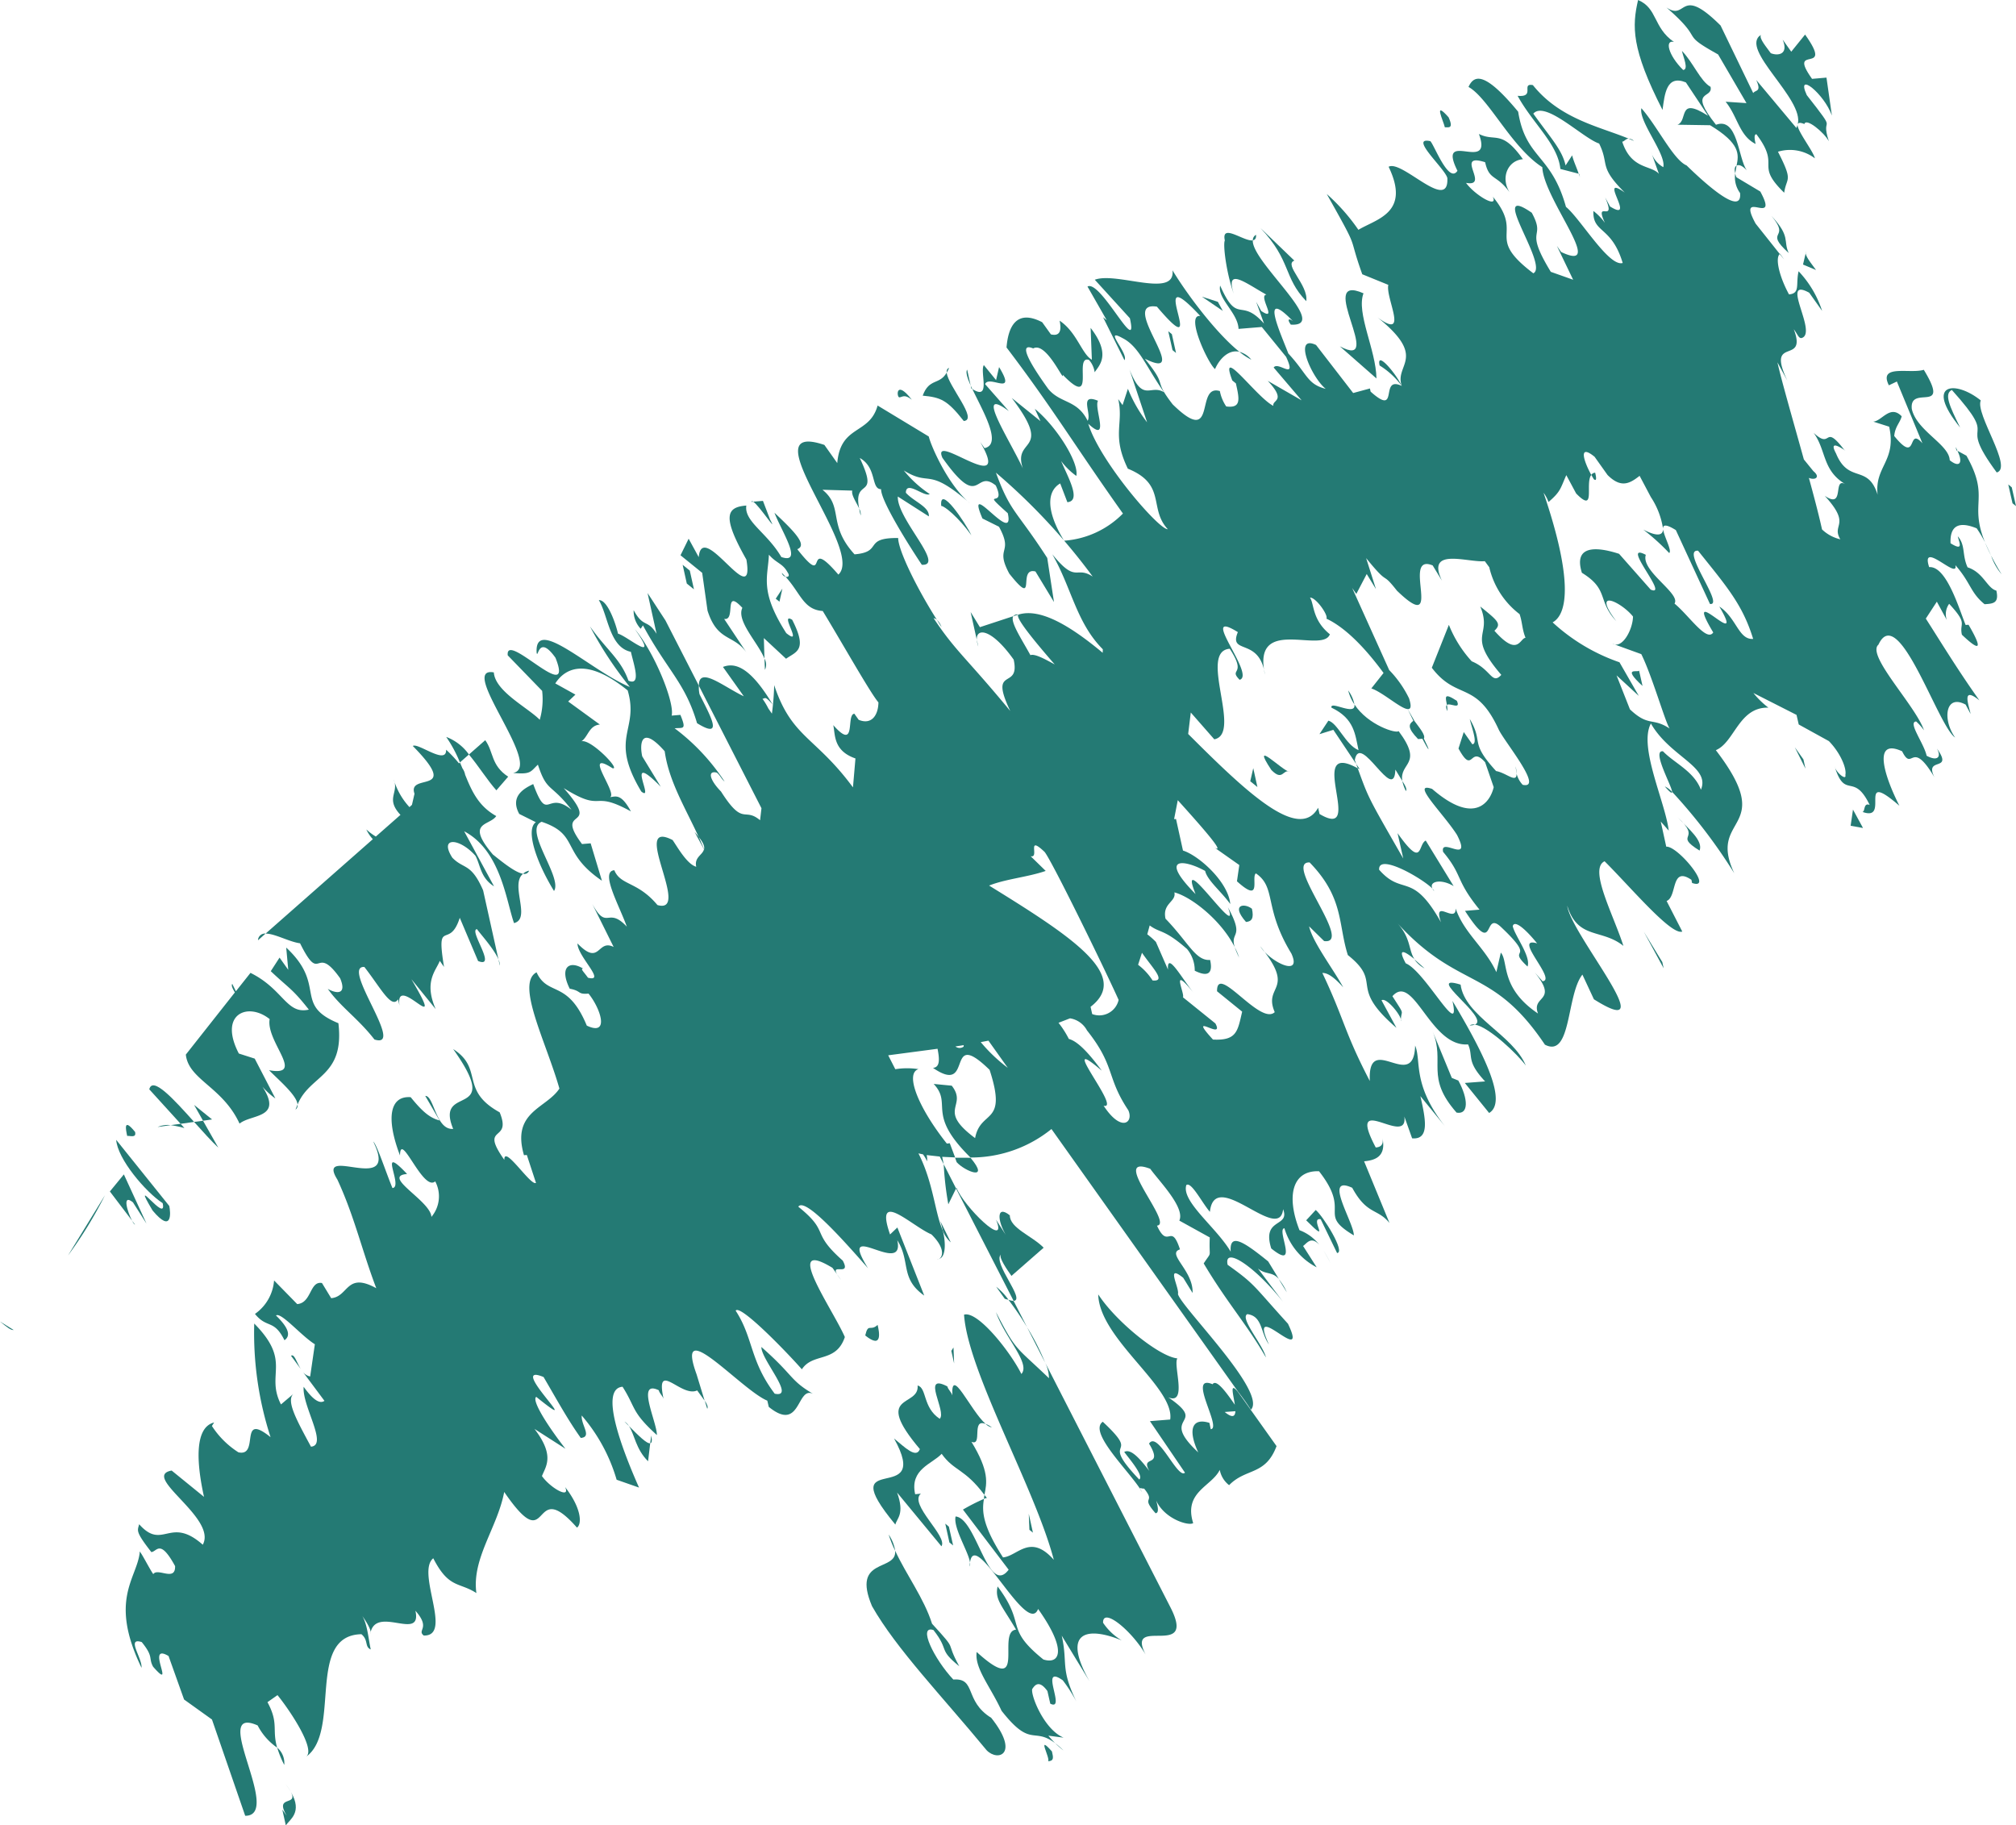 <svg xmlns="http://www.w3.org/2000/svg" width="237.454" height="214.988" viewBox="0 0 237.454 214.988">
  <g id="Group_123" data-name="Group 123" transform="translate(-88.187 -2563.854)">
    <g id="Group_13" data-name="Group 13" transform="translate(-421.602 2316.412)">
      <path id="Path_1108" data-name="Path 1108" d="M539.434,258.452c.173-.767,2.294.949,2.88,2.027-1.086-3.311,1.286-.483-2.6-5.433-1.337-2.9,2.052-.155,2.958,2.406l-.638-4.467-1.7.147c-3.044-4.277,2.725-.233-.819-5.217l-1.63,2.018-1.009-1.423c.75,1.811-.621,1.923-1.4,1.6-.492-.7-1.414-1.75-1.164-2.156-2.621,1.638,5.183,7.58,4.329,10.546C538.692,258.3,538.891,258.228,539.434,258.452Z" transform="translate(182.886 3.598)" fill="#247a74"/>
      <path id="Path_1109" data-name="Path 1109" d="M538.638,253.3l3.346,5.734-2.458-.164c1.432,1.759,1.587,4,3.535,4.976-.086-.388-.258-1.13.087-1.147,2.966,3.915-.285,3.415,3.277,6.89.267-1.9,1.121-1.207-.733-4.829a4.847,4.847,0,0,1,4.346.776c-.173-.819-2.044-3.173-2.044-3.949a1.358,1.358,0,0,1-.138.371l-4.726-5.648c.664,1.457-.095,1.138-.353,1.544l-3.846-7.959c-4.907-4.881-3.923-.448-6.382-2.13C537.284,251.883,533.878,250.658,538.638,253.3Z" transform="translate(173.515 0.552)" fill="#247a74"/>
      <path id="Path_1110" data-name="Path 1110" d="M534.341,249.177l.026-.035Z" transform="translate(187.169 12.96)" fill="#247a74"/>
      <path id="Path_1111" data-name="Path 1111" d="M528.117,271.528c-.259.379.75,1.811,1.251,2.527l3.794-3.32c-1.345-1.389-3.993-2.3-3.984-3.812-1.69-1.371-1.544.88-.026,3.01l-1.6-2.5c1.509,3.648-3.828-1.57-4.665-3.769l-.043.1L529.625,277C531.075,276.9,527.142,272.571,528.117,271.528Z" transform="translate(99.554 123.658)" fill="#247a74"/>
      <path id="Path_1112" data-name="Path 1112" d="M514.4,273.346a2.39,2.39,0,0,0-.828-2.035A11.715,11.715,0,0,0,514.4,273.346Z" transform="translate(28.87 181.962)" fill="#247a74"/>
      <path id="Path_1113" data-name="Path 1113" d="M523.818,265.57l2.113,4.148A27.382,27.382,0,0,0,523.818,265.57Z" transform="translate(106.948 138.196)" fill="#247a74"/>
      <path id="Path_1114" data-name="Path 1114" d="M519.781,259.4l-.505-.6,1.129,2.08.008-.008Z" transform="translate(72.318 86.614)" fill="#247a74"/>
      <path id="Path_1115" data-name="Path 1115" d="M523.084,268.783l-.052.466A.718.718,0,0,0,523.084,268.783Z" transform="translate(100.956 162.69)" fill="#247a74"/>
      <path id="Path_1116" data-name="Path 1116" d="M520.082,255.542l1.061,4.8c-1.087-1.785-1.527-.629-2.7-2.785a3.044,3.044,0,0,0,.828,2.19l.267-.4c2.932,5.4,4.959,6.735,6.373,11.521,3.225,1.992,1.544-.88.293-3.406a3.721,3.721,0,0,1-.077-1.009l-3.941-7.692Z" transform="translate(65.98 61.749)" fill="#247a74"/>
      <path id="Path_1117" data-name="Path 1117" d="M514.191,266.518l-.294-.379Z" transform="translate(31.317 142.534)" fill="#247a74"/>
      <path id="Path_1118" data-name="Path 1118" d="M513.764,266l1.147,1.552C514.4,266.733,514.161,265.724,513.764,266Z" transform="translate(30.302 141.12)" fill="#247a74"/>
      <path id="Path_1119" data-name="Path 1119" d="M523.562,265.193a33.624,33.624,0,0,1,2.207,3.251l-1.587-3.1A2.222,2.222,0,0,1,523.562,265.193Z" transform="translate(104.996 135.322)" fill="#247a74"/>
      <path id="Path_1120" data-name="Path 1120" d="M523.222,268.06l.914-1.863-1.458-2.855A37.069,37.069,0,0,0,523.222,268.06Z" transform="translate(98.265 121.219)" fill="#247a74"/>
      <path id="Path_1121" data-name="Path 1121" d="M529.122,295.692c-2.423,3.2-3.785-6.088-6.251-6.269-.3,1.345,1.543,4.191,1.7,5.424.552-4.182,6.743,8.831,8.019,5.467,3.535,4.976,2.493,6.554.621,5.95-4.665-3.76-1.932-3.984-5.39-8.6-.353,1.544.5,2.225,2.173,5.088-2.38.207,1.457,8.157-4.639,2.63-.267,1.914,1.586,4.018,2.931,6.925,3.881,4.949,3.734,1.19,7.3,4.674a10.692,10.692,0,0,1-1.785-1.742l1.793.232c-2.285-.948-3.872-4.941-3.7-5.717.268-.4.776-1.19,1.794.233l.336,1.483c1.941.957-1.414-4.786,1.474-2.751a17.291,17.291,0,0,1,1.6,2.5c-1.922-3.975-.983-4.424-1.725-7.761l3.277,5.381c-3.44-6.114-.017-6.39,3.794-4.821a6.793,6.793,0,0,1-2.2-2.078c-.06-1.871,3.329.871,5.01,3.743-2.432-4.7,6.063.638,2.95-5.51l-14.789-28.888a4.458,4.458,0,0,1,.457,1.854c-3.975-3.82-3.811-3.087-6.243-7.778,1,2.932,4.122,6.045,2.992,7.278-1.25-2.535-5.131-7.485-6.752-6.985.448,6.735,8.347,20.394,10.572,28.871-2.794-3.165-4.269-.422-5.985-.284-2.466-3.829-2.483-5.494-2.241-6.89a23.239,23.239,0,0,0-2.476,1.259Z" transform="translate(99.471 136.626)" fill="#247a74"/>
      <path id="Path_1122" data-name="Path 1122" d="M523.984,267.3a3.193,3.193,0,0,0-.732-.414A1.423,1.423,0,0,0,523.984,267.3Z" transform="translate(102.633 148.259)" fill="#247a74"/>
      <path id="Path_1123" data-name="Path 1123" d="M523.581,268.221l-.293-.362-.06.474A1.53,1.53,0,0,1,523.581,268.221Z" transform="translate(102.45 155.646)" fill="#247a74"/>
      <path id="Path_1124" data-name="Path 1124" d="M523.881,266.651l-1.251-2.535c.147.414.216.785.32,1.173A3.392,3.392,0,0,0,523.881,266.651Z" transform="translate(97.899 127.112)" fill="#247a74"/>
      <path id="Path_1125" data-name="Path 1125" d="M523.4,265.016l1.009,1.414a1.768,1.768,0,0,0,.431.112A7.21,7.21,0,0,0,523.4,265.016Z" transform="translate(103.723 133.973)" fill="#247a74"/>
      <path id="Path_1126" data-name="Path 1126" d="M519.415,266.572l.293.957C519.847,267.322,519.674,266.969,519.415,266.572Z" transform="translate(73.382 145.835)" fill="#247a74"/>
      <path id="Path_1127" data-name="Path 1127" d="M529.735,285.523c.785-1.173-3.889-4.958-2.423-6.2l-.673.069c-.655-2.958,1.992-3.544,3.122-4.76,1.457,2.053,2.708,1.716,5.036,4.838.293-1.414.586-2.785-1.526-6.252,1.371.569-.069-2.82,1.673-2.1-1.794-1.578-4.113-6.942-3.924-3.354-.077-.362-.509-.707-.586-1.069-3.156-1.656-.026,3-.905,3.811-2.018-1.337-1.492-3.63-2.6-3.924.241,2.622-5.381.819.267,7.494-.432,1.164-1.785-.224-3.044-1.25,4.613,8.278-7.451.957.155,10.141.181-.768,1.121-1.216.207-3.768Z" transform="translate(90.941 144.036)" fill="#247a74"/>
      <path id="Path_1128" data-name="Path 1128" d="M522.862,264.634c-.1.009-.156.1-.276.078A.69.69,0,0,0,522.862,264.634Z" transform="translate(97.556 131.061)" fill="#247a74"/>
      <path id="Path_1129" data-name="Path 1129" d="M541.261,276.624l4.527,6.364c-1.31,3.5-3.6,2.553-5.587,4.6a2.957,2.957,0,0,1-1.1-1.8c-.957,1.958-4.294,2.587-3.131,6.269-.526.362-3.38-.483-4.355-2.656.2.724.354,1.466-.077,1.492-1.854-2.1.1-1.112-1.345-2.9-.336.035-.768-.319-.25.405-1.173-2.156-6.425-7.011-4.622-8.279,4.829,4.51-.7,1.561,4.294,6.8.6-.422-1.25-2.526-1.767-3.242.819-.466,1.957.948,2.966,2.242-1.147-1.949,1.734-.293-.043-3.225,1.035-1.578,3.372,4.234,4.234,3.423l-4.13-6.071,2.388-.19c.561-3.786-8.347-9.477-8.477-14.737,2.1,3.216,7.183,7.33,9.322,7.537-.526.785,1.225,5.528-1.069,4.588,4.915,3.372-1.3,1.983,3.527,6.484-1.345-2.906-.569-4.088,1.319-3.475l.155.742c1.362-.121-2.846-6.563.216-5.295.44-.673,1.647,1.009,2.622,2.414C540.691,276.849,540.235,275.374,541.261,276.624Zm-.319,2.251-1.259.095C540.64,279.746,540.907,279.47,540.942,278.875Z" transform="translate(114.358 134.773)" fill="#247a74"/>
      <path id="Path_1130" data-name="Path 1130" d="M532.034,249.336l.621.259A.927.927,0,0,0,532.034,249.336Z" transform="translate(169.581 14.439)" fill="#247a74"/>
      <path id="Path_1131" data-name="Path 1131" d="M523.629,256.035l.612-.19A.6.6,0,0,0,523.629,256.035Z" transform="translate(105.507 63.981)" fill="#247a74"/>
      <path id="Path_1132" data-name="Path 1132" d="M523.478,254.37l-.414-1.88C522.866,252.792,523.09,253.49,523.478,254.37Z" transform="translate(100.639 38.483)" fill="#247a74"/>
      <path id="Path_1133" data-name="Path 1133" d="M531.412,249.841l-.059-.026.143.388Z" transform="translate(164.386 18.093)" fill="#247a74"/>
      <path id="Path_1134" data-name="Path 1134" d="M526.718,252.247a7.738,7.738,0,0,0,1.405.931A2.754,2.754,0,0,0,526.718,252.247Z" transform="translate(129.056 36.63)" fill="#247a74"/>
      <path id="Path_1135" data-name="Path 1135" d="M523.123,253.053l.126.068-.2-.413Z" transform="translate(101.07 40.145)" fill="#247a74"/>
      <path id="Path_1136" data-name="Path 1136" d="M521.525,254.39a6.493,6.493,0,0,0,.172.793A1.3,1.3,0,0,0,521.525,254.39Z" transform="translate(89.468 52.967)" fill="#247a74"/>
      <path id="Path_1137" data-name="Path 1137" d="M523.131,256.18a3.068,3.068,0,0,0,.173.8Z" transform="translate(101.711 66.613)" fill="#247a74"/>
      <path id="Path_1138" data-name="Path 1138" d="M520.231,256.438l.052,1.319A1.412,1.412,0,0,0,520.231,256.438Z" transform="translate(79.603 68.58)" fill="#247a74"/>
      <path id="Path_1139" data-name="Path 1139" d="M522.587,255.909l.535.854A2.016,2.016,0,0,0,522.587,255.909Z" transform="translate(97.564 64.547)" fill="#247a74"/>
      <path id="Path_1140" data-name="Path 1140" d="M534.124,250.906l-.026.05.531.666Z" transform="translate(185.32 26.41)" fill="#247a74"/>
      <path id="Path_1141" data-name="Path 1141" d="M533.546,250.626l.163-.923C533.477,249.841,533.425,250.177,533.546,250.626Z" transform="translate(180.625 17.236)" fill="#247a74"/>
      <path id="Path_1142" data-name="Path 1142" d="M528.677,252.972a9.347,9.347,0,0,1,2.613,2.415C530.634,253.955,528.255,251.118,528.677,252.972Z" transform="translate(143.61 37.517)" fill="#247a74"/>
      <path id="Path_1143" data-name="Path 1143" d="M538.227,257.237a24.979,24.979,0,0,1-1.242-2.208A6.638,6.638,0,0,0,538.227,257.237Z" transform="translate(207.325 57.846)" fill="#247a74"/>
      <path id="Path_1144" data-name="Path 1144" d="M537.618,256.394l-.716-1.544A16.7,16.7,0,0,0,537.618,256.394Z" transform="translate(206.692 56.481)" fill="#247a74"/>
      <path id="Path_1145" data-name="Path 1145" d="M533.382,258.829a2.518,2.518,0,0,0-.854-.647C533.183,258.933,533.39,259.037,533.382,258.829Z" transform="translate(173.348 81.883)" fill="#247a74"/>
      <path id="Path_1146" data-name="Path 1146" d="M545.3,267.483c-1.009-1.423-1.043-6.3-3.614-5.347-3.372-4.243-.319-2.984-.638-4.467-1.19-.656-2.026-2.837-3.372-4.234.146.724.827,2.182.146,2.251-1.776-1.75-2.19-3.6-1.087-3.3-2.458-1.69-1.923-3.984-4.225-4.941-.708,3.07-.82,5.717,2.88,12.944.259-1.906.466-4.174,2.751-3.242l2.614,3.932c-3.648-2.337-2.311.56-3.6,1.052l3.837.06c3.544,2.139,3.406,3.415,3.121,4.751C544.357,266.819,544.719,266.879,545.3,267.483Z" transform="translate(170.219 0)" fill="#247a74"/>
      <path id="Path_1147" data-name="Path 1147" d="M536.588,253.919l.121.078a2.565,2.565,0,0,0-.208-.449Z" transform="translate(203.635 46.548)" fill="#247a74"/>
      <path id="Path_1148" data-name="Path 1148" d="M527.256,264.914l.94,1.535A6.18,6.18,0,0,0,527.256,264.914Z" transform="translate(133.157 133.195)" fill="#247a74"/>
      <path id="Path_1149" data-name="Path 1149" d="M534.677,251.689Z" transform="translate(189.73 32.376)" fill="#247a74"/>
      <path id="Path_1150" data-name="Path 1150" d="M527.84,264.486l.232.328Z" transform="translate(137.609 129.932)" fill="#247a74"/>
      <path id="Path_1151" data-name="Path 1151" d="M520.907,255.723l-.439-.457A.58.58,0,0,0,520.907,255.723Z" transform="translate(81.41 59.645)" fill="#247a74"/>
      <path id="Path_1152" data-name="Path 1152" d="M527.809,264.446l.267.345Z" transform="translate(137.373 129.628)" fill="#247a74"/>
      <path id="Path_1153" data-name="Path 1153" d="M530.307,261.613l-1.2-1.069A3.228,3.228,0,0,0,530.307,261.613Z" transform="translate(147.275 99.881)" fill="#247a74"/>
      <path id="Path_1154" data-name="Path 1154" d="M528.565,260.779l-.414-.328Z" transform="translate(139.98 99.172)" fill="#247a74"/>
      <path id="Path_1155" data-name="Path 1155" d="M527.28,250.649a.714.714,0,0,0-.38.655C527.151,251.253,527.315,251.089,527.28,250.649Z" transform="translate(130.451 24.448)" fill="#247a74"/>
      <path id="Path_1156" data-name="Path 1156" d="M527.867,264.524c.267.431.526.88.819,1.457A13.979,13.979,0,0,0,527.867,264.524Z" transform="translate(137.815 130.222)" fill="#247a74"/>
      <path id="Path_1157" data-name="Path 1157" d="M528.312,257.875l.185.514.235.109Z" transform="translate(141.211 79.534)" fill="#247a74"/>
      <path id="Path_1158" data-name="Path 1158" d="M536.754,264.738l.819,1.345c-.38-2.216,2.553-1.88-.439-5.881-.216.336-3.587-.673-5.2-3.139.2,1.449-2.915-.517-2.708.379,2.716,1.294,2.785,3.165,3.19,5.01-1.535-.629-2.449-3.2-3.553-3.475l-1.052,1.587,1.638-.508,2.682,4.01-.155-.457C532.605,260.193,536.624,268.886,536.754,264.738Z" transform="translate(137.388 73.344)" fill="#247a74"/>
      <path id="Path_1159" data-name="Path 1159" d="M528.943,258.109a4.729,4.729,0,0,0,.422,1.181C529.521,259.075,529.279,258.635,528.943,258.109Z" transform="translate(146.018 81.318)" fill="#247a74"/>
      <path id="Path_1160" data-name="Path 1160" d="M530.611,258.8a3.832,3.832,0,0,0-.121-.888Z" transform="translate(157.811 79.786)" fill="#247a74"/>
      <path id="Path_1161" data-name="Path 1161" d="M523.024,263.78c.948,1.061,4,2.311,1.629-.518l-1.819-.008Z" transform="translate(99.446 120.54)" fill="#247a74"/>
      <path id="Path_1162" data-name="Path 1162" d="M531.981,253.9a.57.57,0,0,0-.457.259l.293.5C532.231,255.01,532.076,254.269,531.981,253.9Z" transform="translate(165.693 49.216)" fill="#247a74"/>
      <path id="Path_1163" data-name="Path 1163" d="M528.2,256.872a5.376,5.376,0,0,0,.733,1.647A4.11,4.11,0,0,0,528.2,256.872Z" transform="translate(140.384 71.888)" fill="#247a74"/>
      <path id="Path_1164" data-name="Path 1164" d="M532.234,254.7a25.952,25.952,0,0,1,3.053,2.759c.37-.259-.621-1.957-.708-2.785C534.519,255.422,533.821,255.517,532.234,254.7Z" transform="translate(171.106 55.117)" fill="#247a74"/>
      <path id="Path_1165" data-name="Path 1165" d="M532.5,254.664l.016.069Z" transform="translate(173.165 55.056)" fill="#247a74"/>
      <path id="Path_1166" data-name="Path 1166" d="M607.657,375.483l.181.871-.465-.905-1.544-.173a1.959,1.959,0,0,1,.043.733,3.755,3.755,0,0,0-.474-.819l-.535-.112c1.776,3.492,1.923,6.994,2.88,9.115.414,1.776.233,3.122-.431,3.294.5-.311.595-1.388-.923-2.872-2.3-.957-6.778-5.476-4.872.009l.863-.819,3.164,8.02c-2.88-2.035-1.578-4-3.174-6.519.975,4.432-7.226-2.785-3.449,3.294-2.785-3.165-7.433-8.434-8.209-7.243,3.82,3.078,1.337,2.9,5.234,6.347,1.164,2.156-2.139-.2-.2,2.277l-1.009-1.423c-6.028-3.665.035,4.872,1.457,8.149-1.043,3.1-3.76,1.8-5.062,3.8-1.871-2.121-7.287-7.709-7.8-6.907,2.1,3.217,1.647,5.872,4.6,9.779,2.552.543-1.6-4-1.57-5.5,3.9,3.432,3.285,3.855,6.088,5.519-1.949-.966-1.406,4.631-5.217,1.535l-.173-.733c-3.061-1.259-10.986-10.391-8.33-3.1l.948,3.1-.879-1.207c-1.889.9-5-3.751-3.941,1.069-.069-.371-.5-.716-.578-1.087-2.724-1.3-.206,3.769-.224,5.278-3.053-2.768-2.449-3.182-4.045-5.691-2.734.216-.155,7.149,1.94,11.874l-2.638-.923a20.2,20.2,0,0,0-4.113-7.563c-.086,1.138,1.259,2.527-.112,2.639-1.518-2.13-2.7-4.3-4.381-7.174-4.571-1.88,5.493,7.459-.862,2.337-.6.423,1.5,3.631,3.44,6.114l-3.647-2.337c2.44,3.182,1.319,4.407.879,5.553,1.009,1.423,3.4,2.751,2.725,1.294,1.94,2.484,2,4.355,1.4,4.777-5.562-6.321-2.932,4-8.571-4.2-.8,4.217-3.838,7.821-3.277,11.909-2.035-1.328-3.234-.492-5.079-4.1-2.061,1.664,2.371,9.192-1.121,9.1-.845-.673.871-.819-.983-2.923.82,3.7-4.691-.742-5.312,2.69.241-.405-.759-1.828-1.268-2.535.922,1.043.991,2.923,1.319,4.406-.75-.311-.242-1.1-1.1-1.794-6.571.138-2.328,11.461-6.519,14.436,1.19-.845-1.923-5.493-3.363-7.261l-1.182.828c1.354,2.5.518,3.191,1.138,5.355a7.161,7.161,0,0,1-2.294-2.613c-5.777-2.544,3.061,10.659-1.466,10.641l-3.915-11.34-3.285-2.354-1.828-5.122c-2.811-1.673.974,4.432-1.82,1.259-.578-1.061.1-1.13-1.337-2.9-1.871-.6.069,1.88-.026,3.027-3.855-7.968-.586-10.486-.216-13.53-.155-.742,1.086,1.785,1.6,2.5.508-.793,2.63.931,2.569-.948-1.776-3.251-2.121-1.716-2.794-1.647-1.949-2.492-1.613-2.518-1.44-3.285,2.794,3.156,3.6-1.035,7.494,2.414,1.742-3.156-7.347-8.063-3.665-8.735l3.812,3.1c-.905-4.079-1.121-8.192,1.19-8.761l-.259.414a10.31,10.31,0,0,0,3.121,3.1c2.561.569-.042-4.872,3.786-1.785a39.707,39.707,0,0,1-1.923-13.383c4.476,4.527,1.3,5.907,3.148,9.529l1.466-1.242c-.863.819.318,2.975,2.069,6.217,2.043-.164-1.061-4.794-.862-7.054,1.009,1.406,1.846,2.087,2.449,1.656l-2.518-3.38a1.459,1.459,0,0,0,.836.509l.552-3.794c-1.621-1.009-3.976-3.82-4.579-3.389,1.777,1.725,1.6,2.5,1,2.915-1.259-2.527-2.044-1.328-3.475-3.1a5.3,5.3,0,0,0,2.251-3.941l2.725,2.785c1.707-.138,1.457-2.751,2.915-2.483l1.086,1.785c2.061-.164,1.75-3.139,5.312-1.173-1.673-4.381-2.562-8.434-4.579-12.788-2.682-4.286,7.416,2.035,4.225-4.484.423.345,1.5,3.648,2.259,5.476,1.363-.121-1.905-5.493,1.725-1.656-3.086.25,2.786,3.165,2.863,5.053a3.745,3.745,0,0,0,.449-4.182c-1.449,1.25-4.114-6.062-4.148-3.053-1.673-4.38-1.216-7.054,1.259-6.864,1.432,1.768,2.285,2.44,3.4,2.742l-1.682-2.889c1.026-.069,1.233,4.044,3.286,3.88-2.26-5.467,6.071-.862,0-9.4,3.647,2.337.716,4.82,5.476,7.451,1.509,3.648-2.475,1.337.552,5.6-.069-1.871,3.131,3.139,3.725,2.708l-1.078-3.285-.336.026c-1.5-5.148,2.612-5.476,4.174-7.847-1.569-5.519-5.183-12.383-2.691-13.694,1.328,2.889,3.656.819,5.916,6.278,2.716,1.293,1.638-2,.207-3.768-1.363.112-.768-.311-2.217-.578-1.259-2.536-.052-3.372,1.57-2.372-.345.026.077.371.578,1.078,2.216.569-1.251-2.527-1.233-4.036,2.691,2.777,2.3-.569,4.259.414l-2.518-5.071c1.76,3.242,1.794.233,4.07,2.682-.914-2.552-3.182-6.51-1.474-6.649.75,1.82,2.724,1.285,5.079,4.1,4.1,1.173-3.311-10.262,1.785-7.658.5.707,1.69,2.863,2.785,3.148-.25-1.121.733-1.371.905-2.035l.061.095-.052-.1c.1-.328-.069-.785-.629-1.475-1.552-3.389-3.51-6.545-4-10.089-2.785-3.156-2.975-.88-2.647.6l2.182,3.578c-4.475-4.536-.6,1.931-2.294.561-3.872-6.459-.2-7.132-1.6-11.9-4.648-3.768-7.235-2.811-8.528-.828l2.372,1.319-.854.811,3.734,2.716c-1.363.112-1.389,1.613-2.329,2.061.862-.819,4.915,3.363,3.812,3.079-3.648-2.337.655,2.958-.285,3.406.672-.06,1.284-.474,2.458,1.682-4.76-2.621-3.07.267-7.916-2.742,4.648,5.26-1.293,1.975,2.156,6.588l1.017-.086,1.328,4.406c-4.915-3.363-2.587-5.424-7.1-6.942-2.225.923,2.509,6.571,1.457,8.149-2.19-3.587-3.346-7.261-2.139-8.1l-1.957-.975c-1.173-2.156.716-3.062,1.647-3.518,1.751,4.743,1.544.638,4.51,3.027-2.466-3.191-2.88-2.018-3.958-5.312-.871.811-.793,1.181-2.923.975,3.691-.673-6.623-12.633-2.268-11.84.146,2.242,4.044,4.174,5.407,5.579a8.709,8.709,0,0,0,.284-3.406l-4.053-4.182c-.319-2.992,7.959,6.131,5.622.284-2.018-2.837-2.044.164-2.216-.578-.293-4.475,6.39,2.13,10.978,4.019a43.442,43.442,0,0,1-4.7-7.14c2.018,2.854,3.622,3.846,4.536,6.4,1.544.647.621-1.914.285-3.4-2.552-.552-2.673-4.286-3.777-6.088,1.026-.086,2.018,2.846,2.26,3.949,1.121.293,5,3.734,1.984-.534,2.354,2.82,4.7,8.658,4.337,10.184l1.026-.086c.751,1.82.319,1.483-.681,1.578a24.787,24.787,0,0,1,5.889,6.278c-.414-.345-.5-.716-.914-1.052-1.113-.284-.88.819.492,2.225,2.665,4.182,2.682,1.776,4.6,3.38l.164-1.414L579,320c-.027-2.38,2.906.112,5.294,1.242l-2.458-3.458c1.276-.492,3.078-.241,5.855,4.424-.94-1.069-.854-.7-1.2-.673a7.766,7.766,0,0,1,.69,1.138l.422.612a31.83,31.83,0,0,0,.267-3.355c2.087,6.235,4.812,5.993,9.279,12.038l.293-3.406c-2.638-.914-2.363-2.811-2.613-3.924,2.8,3.165,1.466-1.259,2.483-1.345l.509.716c1.526.638,2.311-.552,2.328-2.052-.932-1.061-4.372-7.175-6.562-10.762-2.285-.155-2.6-2.1-4.381-4.036.285.078.552-.078.241-.518-.586-1.078-1.276-1.026-2.2-2.078-.1,2.639-1.147,4.234,2.044,9.236,2.122,1.707-.905-2.552.7-1.569,1.845,3.613.483,3.734-.724,4.588l-2.613-2.432.069,2.423c-.716-1.836-3.346-4.45-2.6-5.984-2.277-2.449-.7,1.569-2.148,1.3l2.613,3.932c-1.517-2.13-3.406-1.233-4.57-4.907l-.629-4.45-2.553-2.069.958-1.949,1.19,2.173c.38-4.545,6.674,6.606,5.614.285-2.854-5.028-2.406-6.183-.009-6.364-.284,1.88,2.441,3.182,4.122,6.062,2.639.9.026-3.027-.81-5.217,2.2,2.078,3.967,3.811,2.69,4.294,3.881,4.959.621-1.914,4.838,2.992,3.182-2.88-10.667-18.316-1.647-15.272l1.517,2.139c.38-4.544,3.794-3.3,4.752-6.778l6.028,3.648c.25,1.112,2.328,5.829,4.872,7.882-5.148-4.45-4.57-1.88-7.812-3.88a13.451,13.451,0,0,0,3.052,2.777c-.6.414-2.8-1.673-2.811-.155.923,1.043,2.795,1.647,2.708,2.785l-3.656-2.337c-.112,2.639,5.631,8.183,2.828,8.037-2.052-3.087-4.854-7.7-4.795-8.9-1.233-.017-.449-2.527-2.518-3.682,2.423,5.088-.836,2.173-.06,5.976-.319-.733-.958-1.6-.819-2.13l-3.51-.1c2.535,2.044.56,4.088,3.777,7.606,3.415-.285.948-1.966,5.14-1.923-.009,1.406,2.164,5.872,4.57,9.649a.66.66,0,0,0-.4-.207c2.612,3.932,3.794,4.588,9.028,10.926-2.6-5.441,1.216-2.345.406-6.045-2.613-3.674-4.424-3.777-4.346-2.337l-.724-3.268L612.1,313.1l3.932-1.293c-.414.656,1.061,2.82,2.017,4.588.5-.19,1.639.422,2.863,1.095-2.82-3.242-4.7-5.631-4.268-5.872,2.561-.793,6.08,1.3,9.917,4.5l.017-.414c-3.122-3.13-3.673-7.226-5.95-11.185,2.872,3.536,2.725,1.293,4.76,2.622a72.57,72.57,0,0,0-11.4-12.237c1.742,4.752,2.337,4.312,6.045,10.046l.793,5.191-2.182-3.6c-2.208-.561.3,4.5-3.078.259-1.751-3.242.552-2.285-1.216-5.528L612.4,300.3c-2.182-5.1,3.889,3.449,2.984-.621-3.475-3.1-.078-.362-1.414-3.268-2.544-2.052-1.742,3.148-6.286-3.259-1.423-3.268,8.4,4.958,4.45-1.863l.509.724c2.129-.448-.19-4.337-1.432-6.959,2.251,1.431.854-2.035,1.354-2.82l1.44,1.768.354-1.535c2.182,3.587-1.2.854-1.647,2.009l2.793,3.174c-4.156-3.087.069,3.329,1.656,6.752-1.259-3.717,3.7-1.716-1.312-8.3l3.389,2.733-.664-1.449c2.544,2.07,5.234,6.364,4.881,7.9a8.229,8.229,0,0,1-1.785-1.751c.758,1.828,2.44,4.7.733,4.846l-.845-2.208c-1.535.888-1.734,3.156.457,6.744a10.788,10.788,0,0,0,6.933-3.2c-5.554-7.821-8.33-12.487-13.711-19.558.181-2.285,1.07-4.605,4.2-2.975l1.026,1.431c1.095.267,1.267-.5,1.026-1.612,2.035,1.354,2.612,3.932,3.8,4.6l-.147-3.751c2.466,3.19.992,4.432.475,5.226a2.733,2.733,0,0,0-.673-1.457c-1.872-.6.966,5.95-3.088,1.75.242,1.112-1.932-3.975-3.475-3.1-2.294-.948.733,3.329,1.751,4.743,1.432,1.776,3.406,1.242,4.657,3.777.517-.8-1.078-3.3,1.224-2.354-.517.793,1.484,5.14-1.147,2.708,1.337,4.415,8.338,12.5,9.365,12.418-2.285-2.458-.112-5.26-4.708-7.131-1.932-3.993-.465-5.252-1.129-8.192l.509.707.63-1.923a16.725,16.725,0,0,0,2.259,3.95l-2.07-6.218c1.587,4.01,2.449,1.673,4.07,2.682-2.027-2.846-2.932-5.407-4.889-6.381-2.38-1.319.75,1.82.224,2.6l-2.518-5.053.431.345-2.268-3.967c1.544-.862,6.071,8.554,4.993,3.734l-4.131-4.536c2.578-.966,9.538,2.242,9.15-1.112,1.828,3.009,5.225,7.476,7.882,9.6-1.285-.31-2.372.871-2.871,2.035-.854-.69-3.519-6.493-1.734-6.252-6.856-7.364,1.466,6.64-5.113-1.1-4.683-.742,4.432,9.046-1.423,6.131,2.863,3.527.827,2.2,3.277,5.372,5.329,5.217,2.578-2.458,5.562-1.561a4.842,4.842,0,0,0,.75,1.811c1.793.233,1.552-.862,1.138-2.716l-.423-.345c-1.664-4.381,2.881,2.026,4.838,2.992-.173-.742,1.621-.509-.664-2.949l3.993,2.3-3.294-3.863c.517-.8,2.8,1.647,1.466-1.259l-2.863-3.518-2.742.224c-.06-1.88-2.518-3.57-2.164-5.1,2.087,4.726,2.371,1.311,5.166,4.475l-.923-2.561.595,1.078c2.044,1.354-.413-1.837.612-1.923-2.38-1.311-4.907-3.363-3.837-.069-.914-2.553-1.3-5.907-1.061-6.312-.457-2.078,2.268.155,3.295-.017-.181,2.509,9.244,10.219,4.475,9.926-.509-.707-.164-.742.259-.4-4.053-4.174-1.38,1.613-.552,3.8,2.277,2.458,2.2,3.6,4.406,4.165-1.7-1.363-3.872-6.459-1.138-5.166l4.371,5.657,1.975-.535.078.371c3.476,3.1.966-1.949,3.673-.673-.913-2.553,3.113-3.251-2.828-8.046,3.734,2.725.888-2.32,1.242-3.855l-3.07-1.25c-1.828-5.122-.129-2.233-4.182-9.451a23.109,23.109,0,0,1,3.726,4.217c2.147-1.293,6.174-1.992,3.561-7.425,1.544-.879,7.123,5.442,6.916,1.328-.25-1.1-4.579-4.9-2.009-4.346.423.336,2.164,5.079,3.2,3.492-2.509-5.053,4.268.414,2.527-4.338,1.949.975,2.656-.586,5.183,2.975-1.717.129-2.673,2.087-1.579,3.889-1.526-2.147-2.38-1.319-2.871-3.536-3.734-1.19.647,2.958-2.25,2.432,1.018,1.423,3.829,3.1,3.156,1.63,3.785,4.57-1.061,4.6,4.768,9.02,1.9-.9-5.527-10.831-.181-7.131,1.759,3.242-1.043,1.578,2.242,6.959l2.63.931-1.914-3.984.5.716c5.433,2.57-2.079-6.226-2.216-9.986-3.639-2.337-6.321-8.14-8.692-9.451.69-1.561,2.061-1.656,5.847,2.915.888,5.562,3.889,4.95,5.631,11.21,1.682,1.362,5.053,7.106,6.683,6.606-1.328-4.4-3.562-3.475-3.45-6.123a6.569,6.569,0,0,1,1.355,1.4c-1.337-2.9,1.44.267.026-3l.578,1.069c3.234,2.009-1.579-4,1.733-1.638-3.139-3.13-1.768-3.234-3.019-5.778-1.879-.6-6.355-5.114-7.752-3.518,2.035,2.854,3.389,4.243,3.8,6.1l.776-1.19c.138.629.535,1.458.767,2.164l-2.156-.56c-.31-2.975-3.268-5.364-5.036-8.615,2.139.207.354-1.535,1.8-1.259,3.2,4,7.839,4.881,11.271,6.3-.336.017-.517.345-.75.362,1.078,3.3,3.4,2.734,4.32,3.786l-.914-2.561a3.1,3.1,0,0,0,1.431,1.776c.362-1.535-2.932-5.4-2.579-6.942,1.872,2.121,3.777,6.088,5.321,6.735,1.768,1.725,6.6,6.235,6.3,3.251a3.127,3.127,0,0,1-.57-2.32,1.379,1.379,0,0,0,.155.474l2.8,1.673c2.337,4.3-2.907-.543-.552,3.777l2.846,3.579c-.56.483-.069,2.639,1.087,4.76,1.362-.121.768-1.2,1.13-2.725a12.272,12.272,0,0,1,2.768,4.665l-1.518-2.139c-3.561-1.966,1.078,4.8-.906,5.338-.336.034-.405-.345-.914-1.043,1.656,4.364-3.346.629-.75,6.071l-1.173-2.164c.474,2.138,1.837,6.838,3.113,11.434l1.121,1.38c.846.69.242,1.1-.517.8l-.018-.026c.629,2.294,1.19,4.432,1.553,6.088a4.6,4.6,0,0,0,2.156,1.164c-1.095-1.8,1.372-1.621-1.837-5.122,2.457,1.673.862-2.337,2.483-1.337-2.794-1.647-2.259-3.949-3.785-6.08,2.2,2.07,1.121-1.224,3.578,1.975.837.673-2.121-1.716-.948.449,1.5,3.63,3.743,1.19,4.9,4.863-.38-3.354,2.259-3.941,1.362-8.011l-1.871-.595c1.026-.078,1.983-2.035,3.346-.63-.19.759-.776,1.19-.879,2.32,2.863,3.536,1.466-1.242,3.32.862l-3.01-7.278-.94.448c-1.267-2.535,2.492-1.319,4.113-1.828,3.269,5.372-1.724,1.638-1.414,4.614.578,2.587,4.4,4.165,4.467,6.036,1.156.931,1.613.328.906-1.112l1.061.578c2.828,5.01.267,5.493,2.19,10.21a13.771,13.771,0,0,0-.982-1.656c-2.3-.94-3.157-.121-3.079,1.759,1.6,1,1.008-.095.854-.819.931,1.052.483,2.2,1.155,3.656,1.871.6,2.286,2.449,3.389,2.742.327,1.475-.354,1.535-1.388,1.6-1.69-1.371-1.6-2.5-3.441-4.6.406,1.845-4.165-3.061-3.087.233,2.053-.164,3.544,4.993,4.295,6.812l.345-.026q2.509,4.307-.785,1.173c-.328-1.475.785-1.173-1.5-3.639a2.092,2.092,0,0,0-.276,1.914l-1.173-2.164-1.3,1.992c1.6,2.492,3.785,6.088,6.312,9.632-2.121-1.716-1.284.483-1.034,1.6l-.587-1.1c-2.38-1.3-2.76,1.742-1.242,3.872-2.026-1.345-6.674-16.014-9.028-10.935-1.466,1.242,4.38,7.175,5.364,10.09a6.185,6.185,0,0,0-.922-1.043c-1.026.069.914,2.561,1.233,4.036,1.2.656,1.793.233,1.216-.845,2.018,2.837-1.552.88-.293,3.389-2.768-4.665-2.552-.535-3.812-3.07-3.483-1.6-2.156,2.8-.319,6.416-5.157-4.467-.958,1.957-4.355.724.345-.026.095-1.13.854-.819-1.906-3.958-2.888-.517-4.131-4.553.156.733,1.432,1.759,1.268,1.018.172-.759-.569-2.578-1.941-3.984l-3.552-1.958-.259-1.129-5.08-2.579a9.863,9.863,0,0,0,1.768,1.725c-3.5-.086-3.976,4.079-6.192,5.01,7.339,9.572-1.094,7.6,2.173,14.5a63.254,63.254,0,0,0-7.33-9.6c0-.647-2.44-4.941-1.069-4.769,1.345,1.4,3.648,2.345,4.467,4.527,1.147-2.725-3.631-3.855-5.89-7.8-1.483,2.742,1.7,9.261,2.1,12.616l-.94-1.069.647,2.958c1.38-.1,5.683,5.191,3.044,4.277l-.077-.371c-2.466-1.682-1.647,2.009-2.924,2.492l1.846,3.6c-1.294.483-6.02-5.157-9.15-8.278-1.9.888,1.044,6.295,2.217,9.969-2.553-2.061-5.372-.707-6.615-4.734.389,3.346,11.616,16.358,3.139,11.02l-1.354-2.906c-1.9,2.406-1.276,9.882-4.415,8.253-6.226-9.27-10.1-6.321-17.453-14.392,1.7,1.828,1.354,3.182,2.078,4.312-1.008-.828-2.113-1.518-1.017.5,2.3.94,6.571,9.244,5.5,4.424,3.881,6.476,6.477,11.909,4.321,13.2l-2.863-3.536,2.389-.181c-2.285-2.458-1.345-2.906-2.009-4.363-4.449.362-6.407-8.5-8.908-5.674,1.6,2.51,1,1.414.991,2.941.259-.414-1.681-2.88-2.276-2.458l1.759,3.243c-5.829-5.01-1.474-5.174-5.726-8.572-1.163-3.665-.448-6.735-4.5-10.909-3.165-.121,5.286,9.727,1.707,9.262l-1.768-1.734c.4,1.837,2.837,5.019,4.018,7.183-.94-1.052-1.776-1.725-2.457-1.69,2.587,5.441,2.569,6.942,5.588,12.72-.276-5.976,5.2,1.466,5.338-4.174.759,1.811-.38,4.545,3.5,9.486l-2.88-3.527c.586,2.587,1.147,5.166-.974,4.967l-.914-2.561c.466,3.717-6.977-3.2-3.372,3.639.69-.043.948-.431.776-1.182.492,2.216-.793,2.69-2.147,2.811l2.992,7.269c-1.423-1.759-2.639-.923-4.39-4.148-3.5-1.613.216,4.122.19,5.605-4.4-2.63-.224-2.6-4.1-7.554-3.164-.12-3.88,2.932-2.3,6.942a5.326,5.326,0,0,1,2.329,1.716c-.975-1.052-1.467-.164-1.906.146l1.6,2.509a7.6,7.6,0,0,1-3.8-4.6c-1.008.086,1.837,5.122-1.552,2.38-1.155-3.665,2.234-2.432,1.4-4.622-.457,4.156-8.063-5.01-8.624.311-.931-1.061-2.19-3.6-2.777-3.156-.621,1.932,3.535,4.976,5.226,7.847-.164-2.251,1.457-1.25,4.415,1.147l1.259,2.07c-.836-.923-1.509-.457-2.466-1.233l2.95,3.915c-3.372-4.243-7.011-6.58-6.519-4.355,3.3,2.354,2.957,2.38,7.106,6.942,2.6,5.433-4.924-3.372-2.242,2.44-1.018-1.423-.741-3.329-2.544-3.57-.932.465,1.863,3.63,2.19,5.1-2.285-3.967-4.562-6.416-7.33-11.072,1.043-1.587.6-.423.716-3.061l-3.587-1.983c.716-1.535-2.423-4.691-3.423-6.1-4.933-1.871,2.837,6.536.793,6.692,1.336,2.915,1.63-.5,2.708,2.8-1.63.5,1.6,2.5,1.483,5.131l-1.1-1.785c-2.122-1.716-.431,1.164-.621,1.914.336,1.492,10.572,11.581,8.589,13.625a25.33,25.33,0,0,0-1.5-2.113l-21.989-30.949a15.062,15.062,0,0,1-9.538,3.354c-5.312-5.217-2.052-6.226-4.337-8.666l2.13.207c1.932,2.466-1.828,2.768,2.751,6.174.639-3.441,3.863-1.44,1.707-8.037-5.347-5.217-1.75,3.147-6.666-.233.845-.069.767-1.069.535-2.251l-5.812.768.837,1.638a8.773,8.773,0,0,1,2.733-.009c-1.629.5-.043,4.51,3.337,8.77l.345-.043.629,1.673Zm-79.542,64.054a17.1,17.1,0,0,0-1.035-1.6A6.111,6.111,0,0,1,528.115,439.538Zm91.735-97.728c-2.121.733-4.7.94-6.666,1.724,9.632,5.95,16.781,10.572,11.952,14.28l.19.854A2.334,2.334,0,0,0,628.439,357c-1.613-3.6-7.916-16.505-8.726-17.436-2.2-2.078-.535.793-1.638.509Zm12.59,12.9c1.682.164-.043-1.5-1.25-3.26l-.457,1.414A7.14,7.14,0,0,1,632.44,354.71Zm-2.673-4.864a.52.52,0,0,1-.517-.146ZM610.184,362.5l.009-.172-.974.155A.777.777,0,0,0,610.184,362.5Zm5.2,2.5-2.277-3.2-.906.172A19,19,0,0,0,615.384,365Zm14.194,4.993c-2.622-3.941-1.492-5.148-4.864-9.4a2.752,2.752,0,0,0-2-1.423l-1.354.526a11.166,11.166,0,0,1,1.216,1.9c.793.216,1.906,1.052,3.881,3.743-5.588-4.8,2.432,4.7.215,4.122C628.776,372.672,630.233,371.421,629.578,369.99Zm70.547-76.61,2.3,2.242.992,2.673c-2.061.164-8.063-4.993-4.967,1.147-1.621-.845-4.182-3.354-6.33-5.381a2.782,2.782,0,0,1,1.328.129C690.492,283.912,701.763,300.762,700.125,293.38Zm-21.049,4.976a4.224,4.224,0,0,0-.586-1.087c3.432,10.072,2.88,14.272,1.069,15.263a22.347,22.347,0,0,0,7.873,4.7l2.276,3.958-2.621-2.415,1.578,4c2.217,2.1,2.639.914,4.674,2.259-.5-.707-2.069-6.217-3.337-8.761l-3.4-1.233c1.182.664,2.406-1.7,2.423-3.2-1.423-1.759-4.933-3.372-1.975.543-2.268-2.458-.819-3.708-4.044-5.691-1.155-3.673,2.5-2.846,4.381-2.233l3.725,4.217c2.294.948-3.708-5.726-.578-4.1-.612,1.923,4.156,4.562,3.38,5.743,1.682,1.371,3.794,4.587,4.562,3.4-3.863-6.459,4.079,2.69.716-3.053,2.034,1.337,2.268,3.941,3.984,3.812-1.241-4.044-3.1-6.149-6.485-10.383-2.121-.207,3.182,6.511,1.4,6.269l-4.019-8.7c-1.181-.733-1.526-.63-1.509-.155a9.225,9.225,0,0,0-1.44-3.743l-1.319-2.492c-1.1.854-2.147,1.535-3.778-.1l-1.526-2.147c-1.914-1.552-1.328.423-.388,2.139-.776,1.018.6,4.631-1.785,2.182l-1.156-2.156C680.472,296.743,680.541,297.106,679.076,298.356Zm-42.444,27.319c6.838,6.838,13.047,12.745,15.307,8.692l.163.733c5.527,3.277-1.811-8.873,4.5-5.381,1.32,3.622,1.173,3.311,5.364,10.624l-.672-2.984c3.035,4.286,2.372,1.328,3.32.871L667.9,343.6c-1.621-.992-3.242-.492-2.3.578-.181-.759-6.623-4.734-6.476-2.509,2.794,3.182,3.846.077,7.287,6.191-1.009-2.932,1.785.233,1.725-1.63,1,2.932,3.458,4.6,4.795,7.5l.526-2.3c.932,1.052-.121,4.148,4.381,7.175-.837-2.19,2.483-1.319-.388-4.846l.922,1.043c1.725-.138-3.621-5.355-.638-4.458-1.44-1.776-2.691-2.785-2.872-2.027.234,1.113,2.174,3.579,1.742,4.751-2.63-2.44,1.293-.483-3.121-4.648-2.191-2.078-.552,3.8-4.243-1.906l1.707-.146c-2.88-3.536-1.932-3.984-4.286-6.8-.405-1.837,3.484,1.6,1.63-2.009-1.587-2.5-5.562-6.321-2.924-5.407,5.157,4.467,6.9,1.337,7.252-.207l-1.009-2.932c-1.854-2.1-1.362,1.621-3.138-1.621l.62-1.94,1.009,1.44c.682-.06-.06-1.88-.3-2.975,1.681,2.863-.1,2.63,3.1,6.131,1.208.207,2.423,1.483,2.415.319a3.049,3.049,0,0,0,.715,1.3c2.561.56-2.172-5.088-2.837-6.536-2.673-5.795-4.915-3.363-7.865-7.252l2.009-5.053a14.112,14.112,0,0,0,2.691,4.294c2.294.94,2.362,2.82,3.484,1.6-4.226-4.924-.983-4.432-2.475-8.054,2.1,1.7,2.536,2.044,1.664,2.855,2.785,3.156,2.984.9,3.665.828-.414-1.009-.37-1.837-.7-2.785a9.673,9.673,0,0,1-3.57-5.519l-.526-.716c-2.026.181-6.967-1.7-5.045,2.3l-1.095-1.8c-3.821-1.569,1.543,8.528-4.208,2.975-1.949-2.484-.767-.31-3.63-3.837l1.156,3.648-1.087-1.776-1.224,2.345-.492-.7,4.363,9.667a12.77,12.77,0,0,1,2.337,3.329c.319,1,.2,1.3-.172,1.267l.017.017-.017-.017c-.828-.06-2.958-2-4.269-2.432l1.44-1.82c-2-2.725-4.373-5.295-6.735-6.4.267-.388-1.251-2.535-1.932-2.475.509.716.224,2.6,2.346,4.32-.88,2.329-9.193-2.268-7.649,4.743-.639-4.458-4.321-2.268-3.191-5-4.829-2.992,2.173,5.088.207,5.614-1.363-1.388.94-.44-1.164-3.656-3.759.3,1.526,10.029-1.819,10.667l-2.768-3.156Zm-1.225,7.8-.431,2.225c.095.017.138-.017.224-.009l.82,3.716c1.863.578,5.337,3.691,5.57,6.3-1.009-1.423-2.708-2.785-2.958-3.9-2.372-1.32-5.605-1.8-1.129,2.725-2.337-5.838,5.493,5.95,3.811,1.561,2.026,3.708.216,2.777.8,4.691-1.587-3.173-5.131-5.941-7.106-6.45.25,1.121-1.449,1.259-1.044,3.1,2.708,2.8,3.544,4.993,5.252,4.855.25,1.113.155,2.251-1.811,1.268a3.941,3.941,0,0,0-.906-2.553c-2.725-2.389-3.13-1.837-4.4-2.777l-.284,1.043a8.912,8.912,0,0,1,1.018.9l1.423,3.259c-.146-2.233,1.613,1.009,3.044,2.768-2.863-3.527-1.026.086-1.284.491l3.82,3.079c1.164,2.156-3.5-1.621-.285,1.9,2.82.146,2.906-.992,3.44-3.286l-2.958-2.4c-.052-3.38,5.079,4.1,6.795,2.458-1.405-3.251,2.6-2.458-1.707-7.752,1.1,1.794,5,3.743,3.665.845-3.286-5.39-1.734-7.761-4.174-9.434-.613.405.811,3.682-2.233.931l.276-1.915-2.888-2.035C640.926,339.731,638.77,337.2,635.407,333.479Zm-48.963-9.21-.1-.034.061-.026Z" transform="translate(13.106 8.208)" fill="#247a74"/>
      <path id="Path_1167" data-name="Path 1167" d="M536,254.748c-.673-1.457.267-1.906-2.018-4.355C536.35,253.213,532.952,251.971,536,254.748Z" transform="translate(184.47 22.497)" fill="#247a74"/>
      <path id="Path_1168" data-name="Path 1168" d="M535.95,253.043c-.508-.724-1.431-1.776-1.172-2.164l-.362,1.518Z" transform="translate(187.74 26.202)" fill="#247a74"/>
      <path id="Path_1169" data-name="Path 1169" d="M538.276,257.373c-1.25-2.527-1.914-3.975-.975-4.424,5.993,6.666.311,2.984,5.287,9.719,1.966-.526-2.579-6.925-1.88-8.485C537.741,251.785,533.981,252.087,538.276,257.373Z" transform="translate(202.386 40.421)" fill="#247a74"/>
      <path id="Path_1170" data-name="Path 1170" d="M538.13,256.61l-.5-2.214-.413-.337.5,2.215Z" transform="translate(209.114 50.441)" fill="#247a74"/>
      <path id="Path_1171" data-name="Path 1171" d="M530.463,249.765c-1.863-2.1-.6.44-.44,1.181C530.36,250.9,531.127,251.222,530.463,249.765Z" transform="translate(149.948 11.492)" fill="#247a74"/>
      <path id="Path_1172" data-name="Path 1172" d="M515.073,263.766l-4.355,7.1A48.766,48.766,0,0,0,515.073,263.766Z" transform="translate(7.082 124.443)" fill="#247a74"/>
      <path id="Path_1173" data-name="Path 1173" d="M532.4,261.8c-.052-3.381-2.406-7.7-1.527-10.029-5.778-2.544,2.725,9.184-2.785,6.243Z" transform="translate(139.515 30.217)" fill="#247a74"/>
      <path id="Path_1174" data-name="Path 1174" d="M527.007,250.558c3.63,3.846,2.673,5.8,5.381,8.6.276-1.906-2.7-4.3-1.405-4.777Z" transform="translate(131.259 23.754)" fill="#247a74"/>
      <path id="Path_1175" data-name="Path 1175" d="M534.3,257.648l1.255,2.518-.244-1.094Z" transform="translate(186.892 77.807)" fill="#247a74"/>
      <path id="Path_1176" data-name="Path 1176" d="M528.665,253.171l-.582-1.069-1.877-.607Z" transform="translate(125.154 30.891)" fill="#247a74"/>
      <path id="Path_1177" data-name="Path 1177" d="M526.355,251.439l.595,1.087Z" transform="translate(126.288 30.471)" fill="#247a74"/>
      <path id="Path_1178" data-name="Path 1178" d="M535.066,260.4l1.457.261-1.18-2.165Z" transform="translate(192.699 84.299)" fill="#247a74"/>
      <path id="Path_1179" data-name="Path 1179" d="M533.341,258.435l-.413-1.837C533,256.952,530.719,256.02,533.341,258.435Z" transform="translate(169.913 69.799)" fill="#247a74"/>
      <path id="Path_1180" data-name="Path 1180" d="M525.746,251.966l.5,2.223.413.337-.489-2.214Z" transform="translate(121.647 34.487)" fill="#247a74"/>
      <path id="Path_1181" data-name="Path 1181" d="M532.7,258.6c3.035,2.751-.613,1.923,2.6,3.923C535.737,261.356,534.046,260,532.7,258.6Z" transform="translate(174.674 85.1)" fill="#247a74"/>
      <path id="Path_1182" data-name="Path 1182" d="M529.63,257.07c-.112.086-.138.293.043.724A2.574,2.574,0,0,0,529.63,257.07Z" transform="translate(150.582 73.398)" fill="#247a74"/>
      <path id="Path_1183" data-name="Path 1183" d="M529.656,257.974c.345-.293,1.682.621,1.173-.483C529.225,256.439,529.509,257.1,529.656,257.974Z" transform="translate(150.556 72.494)" fill="#247a74"/>
      <path id="Path_1184" data-name="Path 1184" d="M530.233,260.639l.509-.034c.949,1.811.914,1.457.173-.026.25-.38-.586-1.354-1.1-2.061l-.793-1.389.655,1.362C529.129,258.888,528.939,259.3,530.233,260.639Z" transform="translate(146.582 73.847)" fill="#247a74"/>
      <path id="Path_1185" data-name="Path 1185" d="M522.392,255.247c2.129.2,2.888.509,4.838,2.984,1.742-.138-1.88-4.174-2.01-5.7C524.349,254.04,523.168,253.135,522.392,255.247Z" transform="translate(96.077 38.795)" fill="#247a74"/>
      <path id="Path_1186" data-name="Path 1186" d="M522.723,253.019a2.978,2.978,0,0,0,.276-.552C522.758,252.553,522.706,252.76,522.723,253.019Z" transform="translate(98.574 38.307)" fill="#247a74"/>
      <path id="Path_1187" data-name="Path 1187" d="M532.241,260.167l2.341,4.312-.16-.733Z" transform="translate(171.161 97.007)" fill="#247a74"/>
      <path id="Path_1188" data-name="Path 1188" d="M522.253,253.664c.346-.026.6-.414,1.458.276C521.771,251.448,521.917,253.7,522.253,253.664Z" transform="translate(93.474 40.577)" fill="#247a74"/>
      <path id="Path_1189" data-name="Path 1189" d="M527.917,259.449c1.345,1.388,1.363-.121,2.139.2C529.366,259.7,525.313,255.517,527.917,259.449Z" transform="translate(131.616 78.676)" fill="#247a74"/>
      <path id="Path_1190" data-name="Path 1190" d="M522.657,255.053c.345-.026,2.035,1.328,3.553,3.458C525.528,257.062,522.415,252.422,522.657,255.053Z" transform="translate(97.994 51.977)" fill="#247a74"/>
      <path id="Path_1191" data-name="Path 1191" d="M526.866,259.475l.842.682-.489-2.223Z" transform="translate(130.185 79.981)" fill="#247a74"/>
      <path id="Path_1192" data-name="Path 1192" d="M538.647,270.629c-1.5-3.639-7.192-5.812-7.683-9.537-4.493-1.389,3.544,3.975,1.69,4.708C534.318,266.076,537.767,269.387,538.647,270.629Z" transform="translate(150.861 102.317)" fill="#247a74"/>
      <path id="Path_1193" data-name="Path 1193" d="M530.484,261.452a.852.852,0,0,0-.621.095A1.648,1.648,0,0,0,530.484,261.452Z" transform="translate(153.031 106.665)" fill="#247a74"/>
      <path id="Path_1194" data-name="Path 1194" d="M527.171,261.6a8.27,8.27,0,0,0-.517-1.224A9.326,9.326,0,0,0,527.171,261.6Z" transform="translate(128.568 98.623)" fill="#247a74"/>
      <path id="Path_1195" data-name="Path 1195" d="M531.609,266.99l-2.251-5.459c1.492,3.639-.905,5.329,2.812,9.546,1.448.267,1.388-1.613.207-3.777Z" transform="translate(149.181 107.405)" fill="#247a74"/>
      <path id="Path_1196" data-name="Path 1196" d="M522.06,256.473l-.836-2.19-1.147.095C520.819,254.861,523.078,258.344,522.06,256.473Z" transform="translate(78.429 52.151)" fill="#247a74"/>
      <path id="Path_1197" data-name="Path 1197" d="M520.052,254.374l.216-.026C520.146,254.262,520.069,254.262,520.052,254.374Z" transform="translate(78.239 52.181)" fill="#247a74"/>
      <path id="Path_1198" data-name="Path 1198" d="M527.542,261.735c.69-.052.94-.457.7-1.552C527.4,259.493,525.689,259.631,527.542,261.735Z" transform="translate(129.007 94.292)" fill="#247a74"/>
      <path id="Path_1199" data-name="Path 1199" d="M520.822,257.023l.346-1.542-.784,1.187Z" transform="translate(80.775 61.287)" fill="#247a74"/>
      <path id="Path_1200" data-name="Path 1200" d="M519.955,255.838l-.842-.682.488,2.206.843.682Z" transform="translate(71.082 58.809)" fill="#247a74"/>
      <path id="Path_1201" data-name="Path 1201" d="M531.269,269.039c1.035-.078-1.673-4.389-2.518-5.071l-1.121,1.216c3.13,3.139.268-.388,1.707-.13Z" transform="translate(136.008 125.983)" fill="#247a74"/>
      <path id="Path_1202" data-name="Path 1202" d="M535.414,270.829c-1.6-2.5.862-2.329,2.725-.224.594,1.095.586,2.6,2.19,3.6l-3.518-6.484c4.32,2.276,4.958,8.244,5.872,10.813,2.069-.509-.526-4.536,1.069-5.812-.88-.121-2.32-1.276-3.561-2.268-3.294-3.881-.388-3.346.4-4.527-2.079-1.155-2.881-2.915-3.665-4.863a1.942,1.942,0,0,0-.319-.759l-.293-.69-.112.112a14.689,14.689,0,0,0-1.517-1.613c.069,1.871-3.32-.862-3.924-.44,5.83,5.924-.707,3.061.2,5.622l-.3,1.311-.293.268a8.277,8.277,0,0,1-1.854-3.251c.647,1.578-1.018,2.216.793,4.165l-2.9,2.552a6.627,6.627,0,0,1-1.121-.837,4.438,4.438,0,0,0,.767,1.147l-12.633,11.124c1.052-.026,2.811.983,4.062,1.138,2.509,5.062,1.707-.129,4.725,4.13.759,1.82-.267,1.9-1.457,1.242,1.526,2.147,3.57,3.484,5.493,5.959,3.743,1.19-4.018-8.7-1.19-8.546,1.931,2.475,3.2,5.01,3.975,3.811l.164.742c-.569-4.1,5.838,4.415,1.4-3.113l2.863,3.527c-1.423-3.268.043-4.518.483-5.683l.5.716c-.975-5.941.621-1.932,1.854-5.786L538.449,283c2.311.94-1.155-3.665-.129-3.751.509.716,2.776,3.156,2.691,4.294l-1.967-8.865C537.621,271.407,536.759,272.226,535.414,270.829Z" transform="translate(27.65 77.627)" fill="#247a74"/>
      <path id="Path_1203" data-name="Path 1203" d="M516.934,259.688a.561.561,0,0,0,.7-.354A1.441,1.441,0,0,0,516.934,259.688Z" transform="translate(54.469 90.657)" fill="#247a74"/>
      <path id="Path_1204" data-name="Path 1204" d="M513.313,260.978l.889-.785A.812.812,0,0,0,513.313,260.978Z" transform="translate(26.865 97.205)" fill="#247a74"/>
      <path id="Path_1205" data-name="Path 1205" d="M520.816,261.854c-2.052-1.354-1.682-2.88-2.7-4.3l-1.923,1.69c1.13,1.345,2.173,3.027,3.234,4.216Z" transform="translate(48.827 77.064)" fill="#247a74"/>
      <path id="Path_1206" data-name="Path 1206" d="M515.884,257.507a15.7,15.7,0,0,1,1.613,3l1.061-.931A5.784,5.784,0,0,0,515.884,257.507Z" transform="translate(46.464 76.729)" fill="#247a74"/>
      <path id="Path_1207" data-name="Path 1207" d="M523.036,265.846l-.253.4.328,1.482Z" transform="translate(99.059 140.298)" fill="#247a74"/>
      <path id="Path_1208" data-name="Path 1208" d="M521.607,266.787c2.112,1.7,1.63-.517,1.458-1.25C522.211,266.356,521.961,265.253,521.607,266.787Z" transform="translate(90.093 137.944)" fill="#247a74"/>
      <path id="Path_1209" data-name="Path 1209" d="M523.841,268.117l.076,1.886.413.337Z" transform="translate(107.122 157.614)" fill="#247a74"/>
      <path id="Path_1210" data-name="Path 1210" d="M514.067,262.529l-.242.586A.594.594,0,0,0,514.067,262.529Z" transform="translate(30.768 115.013)" fill="#247a74"/>
      <path id="Path_1211" data-name="Path 1211" d="M530.3,269.292c-5.356-2.2-1.32-4.415-6.148-8.908l.241,2.621-1.026-1.44-1.034,1.6c2.2,2.078,2.535,2.044,4.484,4.527-2.647.595-2.975-2.4-6.873-4.329l-1.717,2.165-.431-.871c-.138.2.043.561.31,1.009l-5.777,7.321c.318,2.975,4.32,3.777,6.329,8.132,1.475-1.233,5.8-.466,1.932-5.415a8.115,8.115,0,0,0,2.285,2.449l-2.432-4.691-1.871-.6c-2.433-4.682,1.086-6.1,3.63-4.053-.465,2.673,4.286,6.8-.069,6.019,1.113,1.138,3.3,2.975,3.355,4.053C526.917,275.345,531.048,275.639,530.3,269.292Z" transform="translate(19.348 98.661)" fill="#247a74"/>
      <path id="Path_1212" data-name="Path 1212" d="M511.938,264.571l-.345-.457C511.731,264.39,511.869,264.579,511.938,264.571Z" transform="translate(13.752 127.097)" fill="#247a74"/>
      <path id="Path_1213" data-name="Path 1213" d="M515.6,269.277l-2.665-5.795-1.647,2.009,2.613,3.441c-.526-.983-1.233-3.242.1-2.164Z" transform="translate(11.443 122.278)" fill="#247a74"/>
      <path id="Path_1214" data-name="Path 1214" d="M511.376,263.01c.155,2.242,3.44,6.122,5.476,7.459.578,2.587-3.967-3.811-1.19.862,2.354,2.811,2.13.2,1.966-.535Z" transform="translate(12.098 118.68)" fill="#247a74"/>
      <path id="Path_1215" data-name="Path 1215" d="M512.44,262.533l1.053,1.861,1.061-.152Z" transform="translate(20.212 115.045)" fill="#247a74"/>
      <path id="Path_1216" data-name="Path 1216" d="M513.492,262.749l-1.052.138c1.043,1.164,2.07,2.3,2.854,3.035Z" transform="translate(20.21 116.691)" fill="#247a74"/>
      <path id="Path_1217" data-name="Path 1217" d="M513.477,262.822a3.011,3.011,0,0,0-1.535.224Z" transform="translate(16.413 117.135)" fill="#247a74"/>
      <path id="Path_1218" data-name="Path 1218" d="M513.741,263.291l-.449-.5-1.172.155A12.651,12.651,0,0,1,513.741,263.291Z" transform="translate(17.77 117.011)" fill="#247a74"/>
      <path id="Path_1219" data-name="Path 1219" d="M517.106,266.572c-2.38-2.656-4.9-5.433-5.277-3.837l3.69,4.061Z" transform="translate(15.544 113.006)" fill="#247a74"/>
      <path id="Path_1220" data-name="Path 1220" d="M522.7,268.252l.488,2.214.438.354-.5-2.214Z" transform="translate(98.427 158.642)" fill="#247a74"/>
      <path id="Path_1221" data-name="Path 1221" d="M521.927,268.4a13.769,13.769,0,0,0,.767,1.906A4.635,4.635,0,0,0,521.927,268.4Z" transform="translate(92.532 159.778)" fill="#247a74"/>
      <path id="Path_1222" data-name="Path 1222" d="M536.309,288.3c-3.216-1.983-1.725-4.717-4.467-4.51-2.286-2.441-4.208-6.433-2.337-5.83,1.94,2.475.492,2.208,3.035,4.26-1.776-3.251.009-1.509-3.2-5-.966-3.027-3-5.709-4.346-8.6.224,2.527-5.191.69-2.725,6.528,2.855,5.028,8.27,10.624,13.5,16.971C537.12,293.509,539.707,292.56,536.309,288.3Z" transform="translate(90.231 161.463)" fill="#247a74"/>
      <path id="Path_1223" data-name="Path 1223" d="M524.5,273.2c.69-.052.621-.414.448-1.156C523.074,269.928,524.773,272.808,524.5,273.2Z" transform="translate(108.744 181.68)" fill="#247a74"/>
      <path id="Path_1224" data-name="Path 1224" d="M518.379,266.918c.664.966.8,2.734,2.259,4.156l.25-2.121C520.483,269.039,519.474,268.013,518.379,266.918Z" transform="translate(65.485 148.472)" fill="#247a74"/>
      <path id="Path_1225" data-name="Path 1225" d="M518.791,267.048l-.121.914C518.86,267.928,518.92,267.677,518.791,267.048Z" transform="translate(67.703 149.463)" fill="#247a74"/>
      <path id="Path_1226" data-name="Path 1226" d="M518.319,266.858l.518.518A1.65,1.65,0,0,0,518.319,266.858Z" transform="translate(65.027 148.015)" fill="#247a74"/>
      <path id="Path_1227" data-name="Path 1227" d="M512.587,263.629c-1.414-1.751-1.087-.276-.931.465C511.992,264.06,512.768,264.38,512.587,263.629Z" transform="translate(13.112 117.13)" fill="#247a74"/>
      <path id="Path_1228" data-name="Path 1228" d="M511.4,266.491l-1.613-1C510.643,266.181,511.056,266.526,511.4,266.491Z" transform="translate(0 137.594)" fill="#247a74"/>
      <path id="Path_1229" data-name="Path 1229" d="M513.689,271.807a9.523,9.523,0,0,1,.646.966A7.5,7.5,0,0,0,513.689,271.807Z" transform="translate(29.731 185.743)" fill="#247a74"/>
      <path id="Path_1230" data-name="Path 1230" d="M514.671,271.919c.862,1.707-1.984.276-.518,2.768l-.508-.707.413,1.854C514.524,275.127,516.051,274.316,514.671,271.919Z" transform="translate(29.396 186.597)" fill="#247a74"/>
    </g>
  </g>
</svg>
